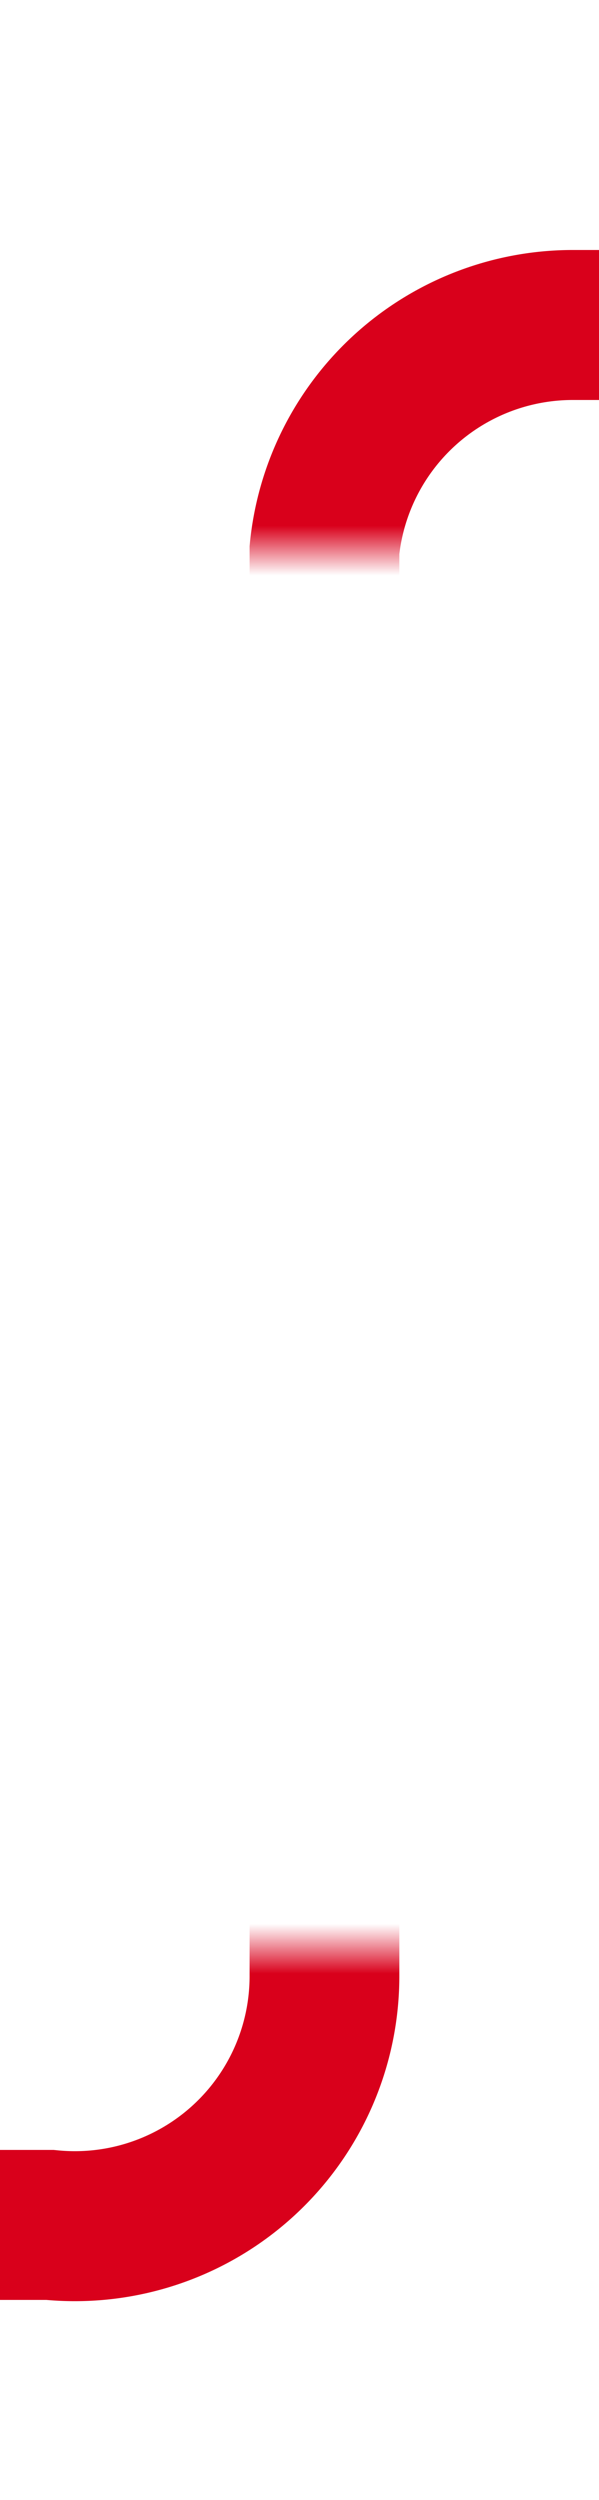 ﻿<?xml version="1.0" encoding="utf-8"?>
<svg version="1.1" xmlns:xlink="http://www.w3.org/1999/xlink" width="12px" height="50px" preserveAspectRatio="xMidYMin meet" viewBox="778 1326  10 50" xmlns="http://www.w3.org/2000/svg">
  <defs>
    <mask fill="white" id="clip431">
      <path d="M 753 1337  L 813 1337  L 813 1365  L 753 1365  Z M 655 1321  L 923 1321  L 923 1373  L 655 1373  Z " fill-rule="evenodd" />
    </mask>
  </defs>
  <path d="M 655 1370.5  L 778 1370.5  A 5 5 0 0 0 783.5 1365.5 L 783.5 1337  A 5 5 0 0 1 788.5 1332.5 L 905 1332.5  " stroke-width="3" stroke="#d9001b" fill="none" mask="url(#clip431)" />
  <path d="M 903 1341.4  L 912 1332.5  L 903 1323.6  L 903 1341.4  Z " fill-rule="nonzero" fill="#d9001b" stroke="none" mask="url(#clip431)" />
</svg>